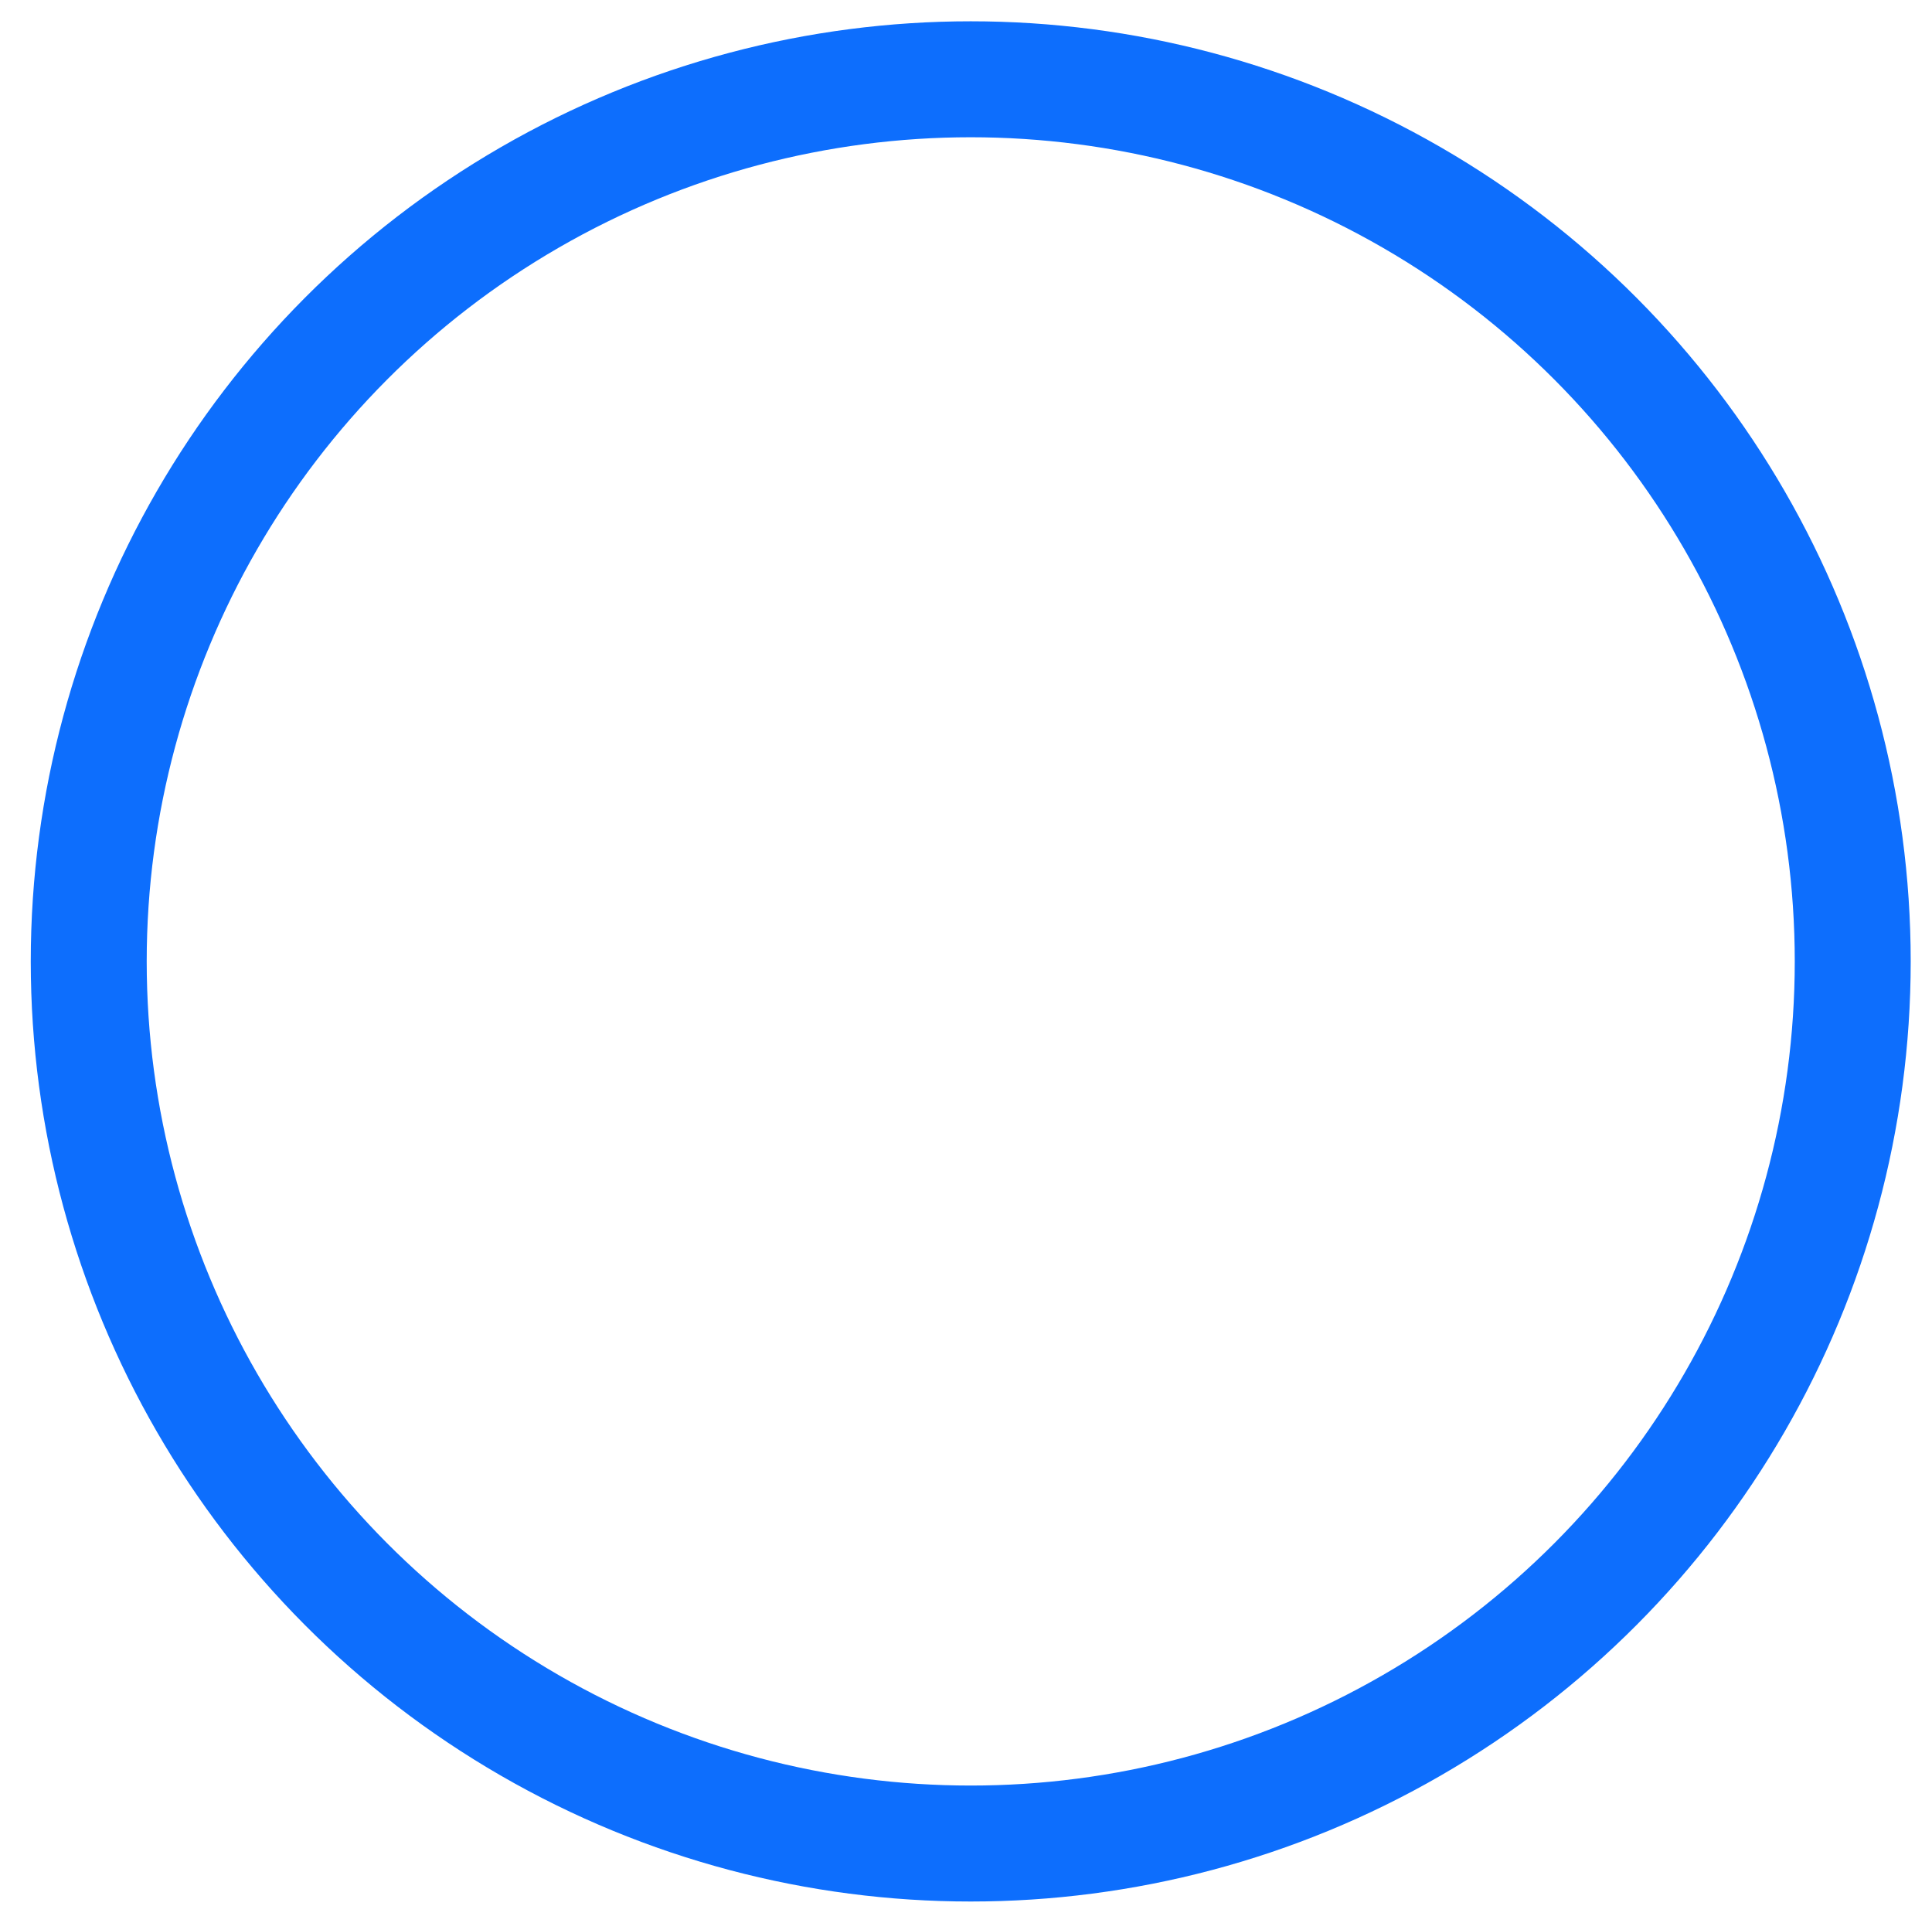 <svg xmlns="http://www.w3.org/2000/svg" xmlns:xlink="http://www.w3.org/1999/xlink" width="816.5" height="812.5" viewBox="0 0 816.5 812.5">
  <defs>
    <filter id="Elipse_3" x="0" y="0" width="816.5" height="812.5" filterUnits="userSpaceOnUse">
      <feOffset dx="13" dy="3" input="SourceAlpha"/>
      <feGaussianBlur stdDeviation="3" result="blur"/>
      <feFlood flood-opacity="0.349"/>
      <feComposite operator="in" in2="blur"/>
      <feComposite in="SourceGraphic"/>
    </filter>
  </defs>
  <g transform="matrix(1, 0, 0, 1, 0, 0)" filter="url(#Elipse_3)">
    <g id="Elipse_3-2" data-name="Elipse 3" transform="translate(0 6)" fill="none" stroke="#0d6efd" stroke-width="49">
      <circle cx="397.25" cy="397.25" r="397.25" stroke="none"/>
      <circle cx="397.25" cy="397.25" r="372.75" fill="none"/>
    </g>
  </g>
</svg>
